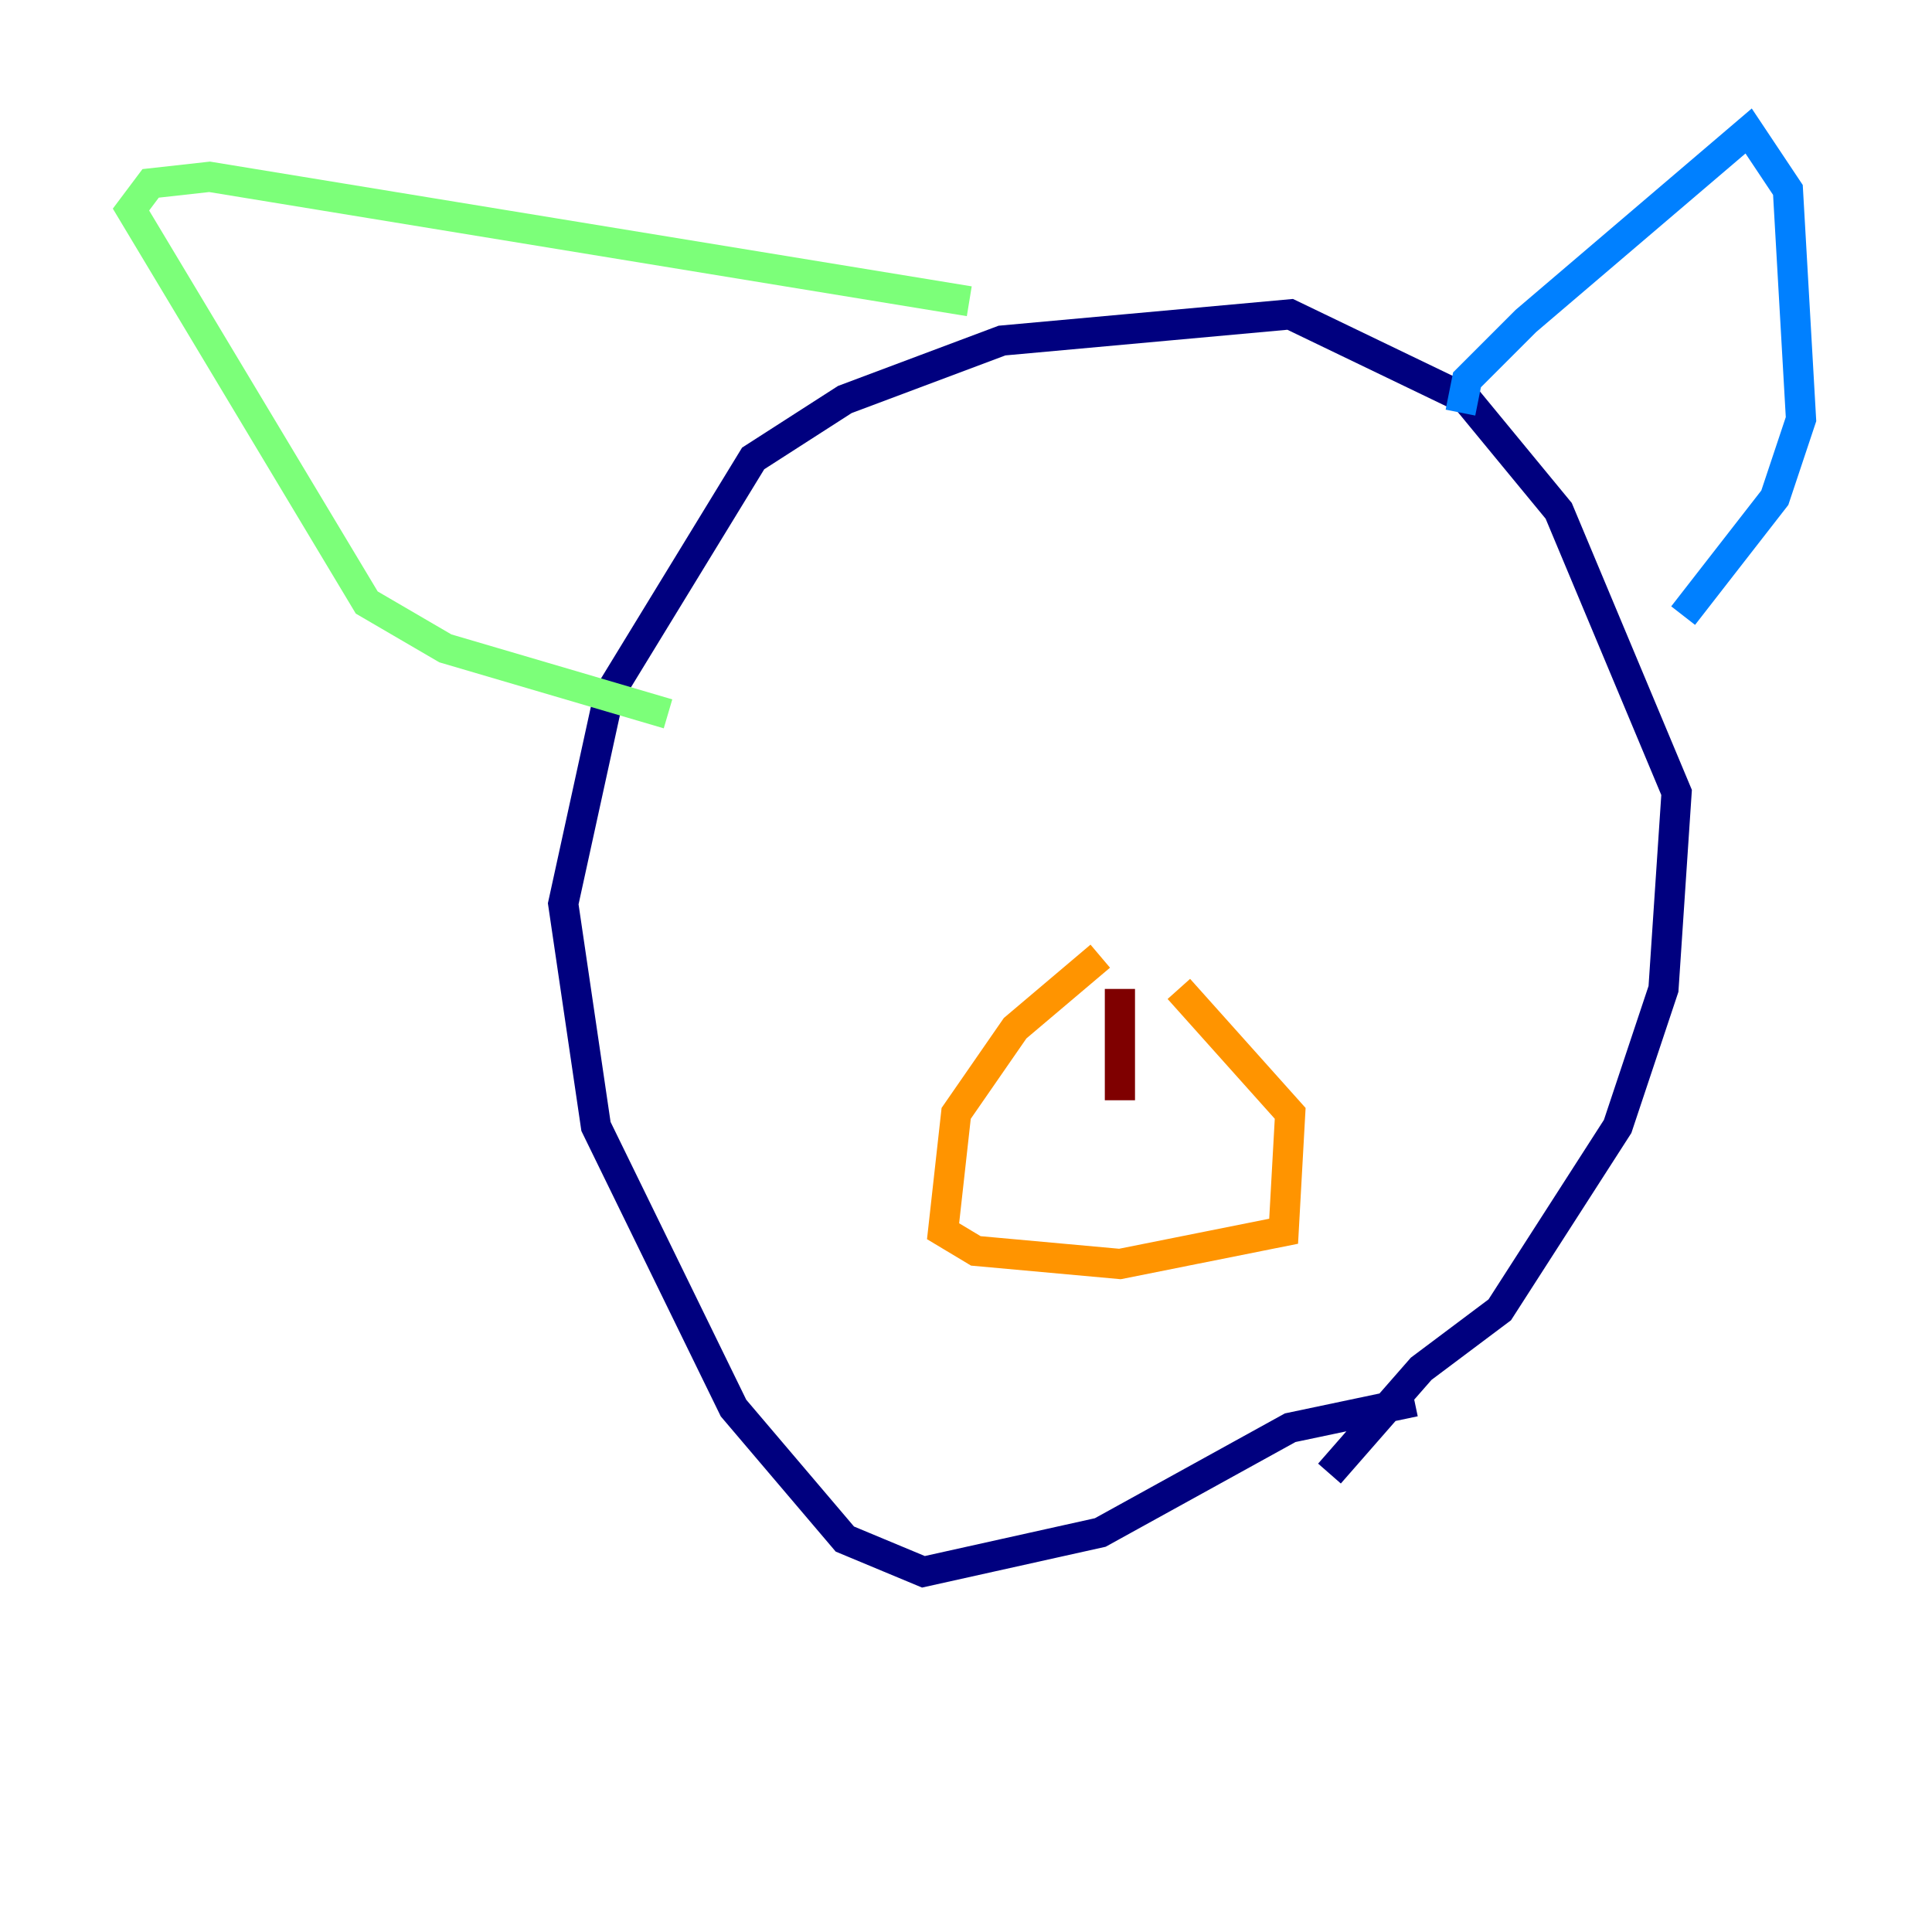<?xml version="1.0" encoding="utf-8" ?>
<svg baseProfile="tiny" height="128" version="1.2" viewBox="0,0,128,128" width="128" xmlns="http://www.w3.org/2000/svg" xmlns:ev="http://www.w3.org/2001/xml-events" xmlns:xlink="http://www.w3.org/1999/xlink"><defs /><polyline fill="none" points="93.722,92.854 85.478,94.59 72.895,101.532 61.18,104.136 55.973,101.966 48.597,93.288 39.485,74.63 37.315,59.878 40.352,45.993 49.898,30.373 55.973,26.468 66.386,22.563 85.478,20.827 97.193,26.468 103.268,33.844 111.078,52.502 110.21,65.519 107.173,74.63 99.363,86.78 94.156,90.685 88.081,97.627" stroke="#00007f" stroke-width="2" /><polyline fill="none" points="96.759,27.336 97.193,25.166 101.098,21.261 115.851,8.678 118.454,12.583 119.322,27.77 117.586,32.976 111.512,40.786" stroke="#0080ff" stroke-width="2" /><polyline fill="none" points="64.217,19.959 13.885,11.715 9.98,12.149 8.678,13.885 24.298,39.919 29.505,42.956 44.258,47.295" stroke="#7cff79" stroke-width="2" /><polyline fill="none" points="72.895,63.349 67.254,68.122 63.349,73.763 62.481,81.573 64.651,82.875 74.197,83.742 85.044,81.573 85.478,73.763 78.102,65.519" stroke="#ff9400" stroke-width="2" /><polyline fill="none" points="74.197,65.519 74.197,72.895" stroke="#7f0000" stroke-width="2" /></svg>